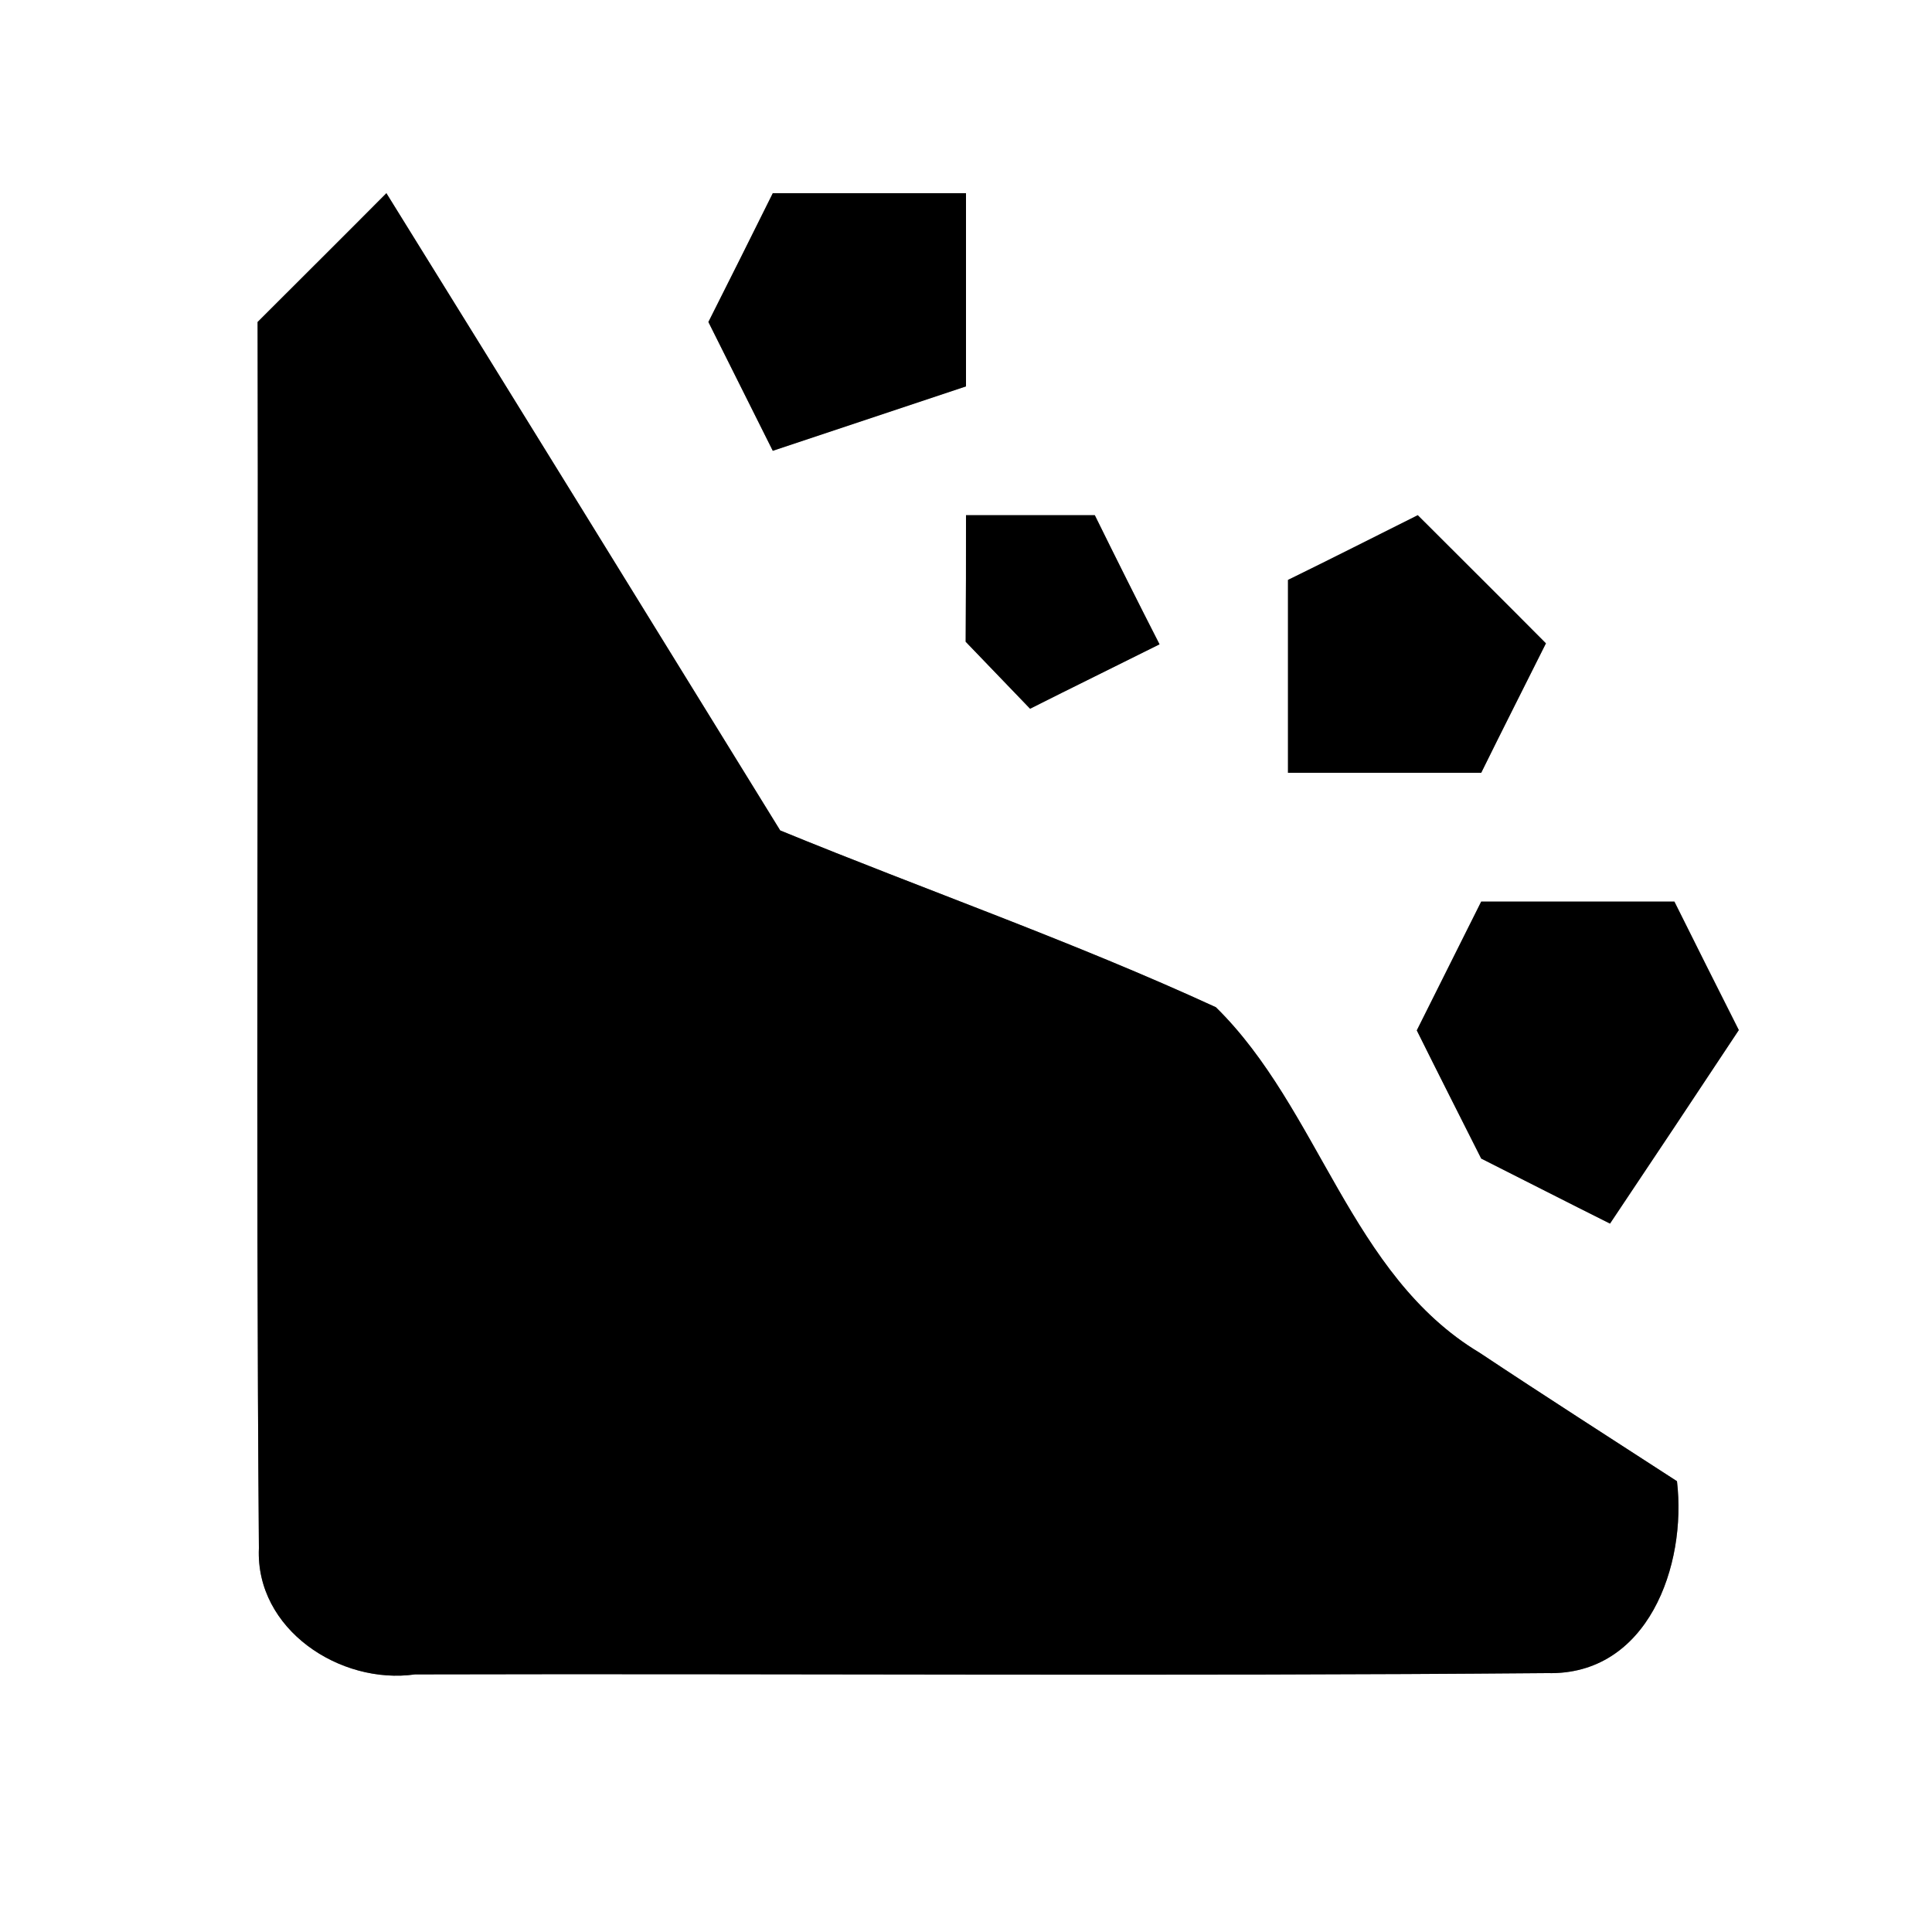 <?xml version="1.0" encoding="UTF-8" ?>
<!DOCTYPE svg PUBLIC "-//W3C//DTD SVG 1.1//EN" "http://www.w3.org/Graphics/SVG/1.1/DTD/svg11.dtd">
<svg width="60pt" height="60pt" viewBox="0 0 60 60" version="1.1" xmlns="http://www.w3.org/2000/svg">
<rect x="0" y="0" width="60" height="60" fill="#808080" stroke="none"/>
<g id="#ffffffff">
<path fill="#ffffff" opacity="1.00" d=" M 0.00 0.00 L 60.00 0.00 L 60.00 60.00 L 0.00 60.00 L 0.00 0.00 M 22.00 10.00 C 22.67 11.33 23.33 12.67 24.00 14.00 C 26.00 13.33 28.00 12.67 30.00 12.00 C 30.00 10.00 30.00 8.00 30.00 6.00 C 28.00 6.00 26.00 6.00 24.00 6.00 C 23.34 7.33 22.67 8.67 22.00 10.00 M 8.00 10.00 C 8.03 22.69 7.94 35.39 8.04 48.08 C 7.93 50.60 10.56 52.33 12.89 52.00 C 24.61 51.97 36.33 52.06 48.05 51.96 C 51.18 52.04 52.39 48.61 52.08 46.00 C 50.03 44.67 47.98 43.36 45.95 42.01 C 41.93 39.60 40.98 34.44 37.76 31.28 C 33.35 29.25 28.74 27.64 24.23 25.79 C 20.16 19.19 16.09 12.59 12.00 6.00 C 10.67 7.34 9.33 8.67 8.00 10.00 M 30.00 16.00 C 30.00 17.31 30.00 18.62 29.99 19.93 C 30.49 20.45 31.49 21.49 31.99 22.01 C 33.32 21.34 34.67 20.68 36.01 20.01 C 35.33 18.68 34.66 17.34 34.00 16.00 C 32.67 16.00 31.34 16.00 30.00 16.00 M 40.00 18.01 C 40.00 20.01 40.00 22.00 40.00 24.00 C 42.00 24.00 44.00 24.00 46.00 24.00 C 46.66 22.66 47.34 21.32 48.01 19.98 C 46.69 18.65 45.36 17.33 44.03 16.00 C 42.69 16.67 41.35 17.35 40.00 18.01 M 44.00 32.00 C 44.66 33.33 45.33 34.65 46.00 35.98 C 47.33 36.65 48.66 37.33 50.00 38.00 C 51.34 36.00 52.67 34.00 54.00 31.99 C 53.33 30.66 52.66 29.33 52.00 28.00 C 50.00 28.00 48.00 28.00 46.00 28.00 C 45.33 29.33 44.67 30.67 44.00 32.00 Z" />
</g>
<g id="#000000ff">
<path fill="#000000" opacity="1.00" d=" M 22.00 10.00 C 22.67 8.67 23.34 7.33 24.00 6.00 C 26.00 6.00 28.00 6.00 30.00 6.00 C 30.00 8.00 30.00 10.00 30.00 12.00 C 28.00 12.67 26.00 13.33 24.00 14.00 C 23.33 12.67 22.67 11.33 22.00 10.00 Z" />
<path fill="#000000" opacity="1.00" d=" M 8.00 10.00 C 9.33 8.67 10.67 7.34 12.00 6.00 C 16.09 12.59 20.16 19.19 24.23 25.79 C 28.74 27.64 33.35 29.25 37.76 31.28 C 40.98 34.44 41.93 39.60 45.95 42.01 C 47.98 43.36 50.03 44.67 52.08 46.00 C 52.39 48.61 51.18 52.04 48.05 51.96 C 36.33 52.06 24.61 51.97 12.89 52.00 C 10.56 52.33 7.93 50.60 8.04 48.08 C 7.94 35.39 8.03 22.69 8.00 10.00 Z" />
<path fill="#000000" opacity="1.00" d=" M 30.00 16.00 C 31.34 16.00 32.67 16.00 34.00 16.00 C 34.66 17.34 35.33 18.68 36.01 20.01 C 34.67 20.68 33.32 21.34 31.99 22.01 C 31.49 21.49 30.49 20.45 29.99 19.93 C 30.00 18.62 30.00 17.31 30.00 16.00 Z" />
<path fill="#000000" opacity="1.00" d=" M 40.00 18.01 C 41.35 17.35 42.69 16.67 44.03 16.00 C 45.36 17.33 46.69 18.65 48.01 19.98 C 47.34 21.32 46.66 22.66 46.00 24.00 C 44.00 24.00 42.00 24.00 40.00 24.00 C 40.00 22.00 40.00 20.01 40.00 18.01 Z" />
<path fill="#000000" opacity="1.00" d=" M 44.00 32.00 C 44.67 30.67 45.33 29.33 46.00 28.00 C 48.00 28.00 50.00 28.00 52.00 28.00 C 52.66 29.33 53.33 30.66 54.00 31.99 C 52.67 34.00 51.34 36.00 50.00 38.00 C 48.66 37.33 47.33 36.65 46.00 35.98 C 45.33 34.65 44.66 33.33 44.00 32.00 Z" />
</g>
</svg>
